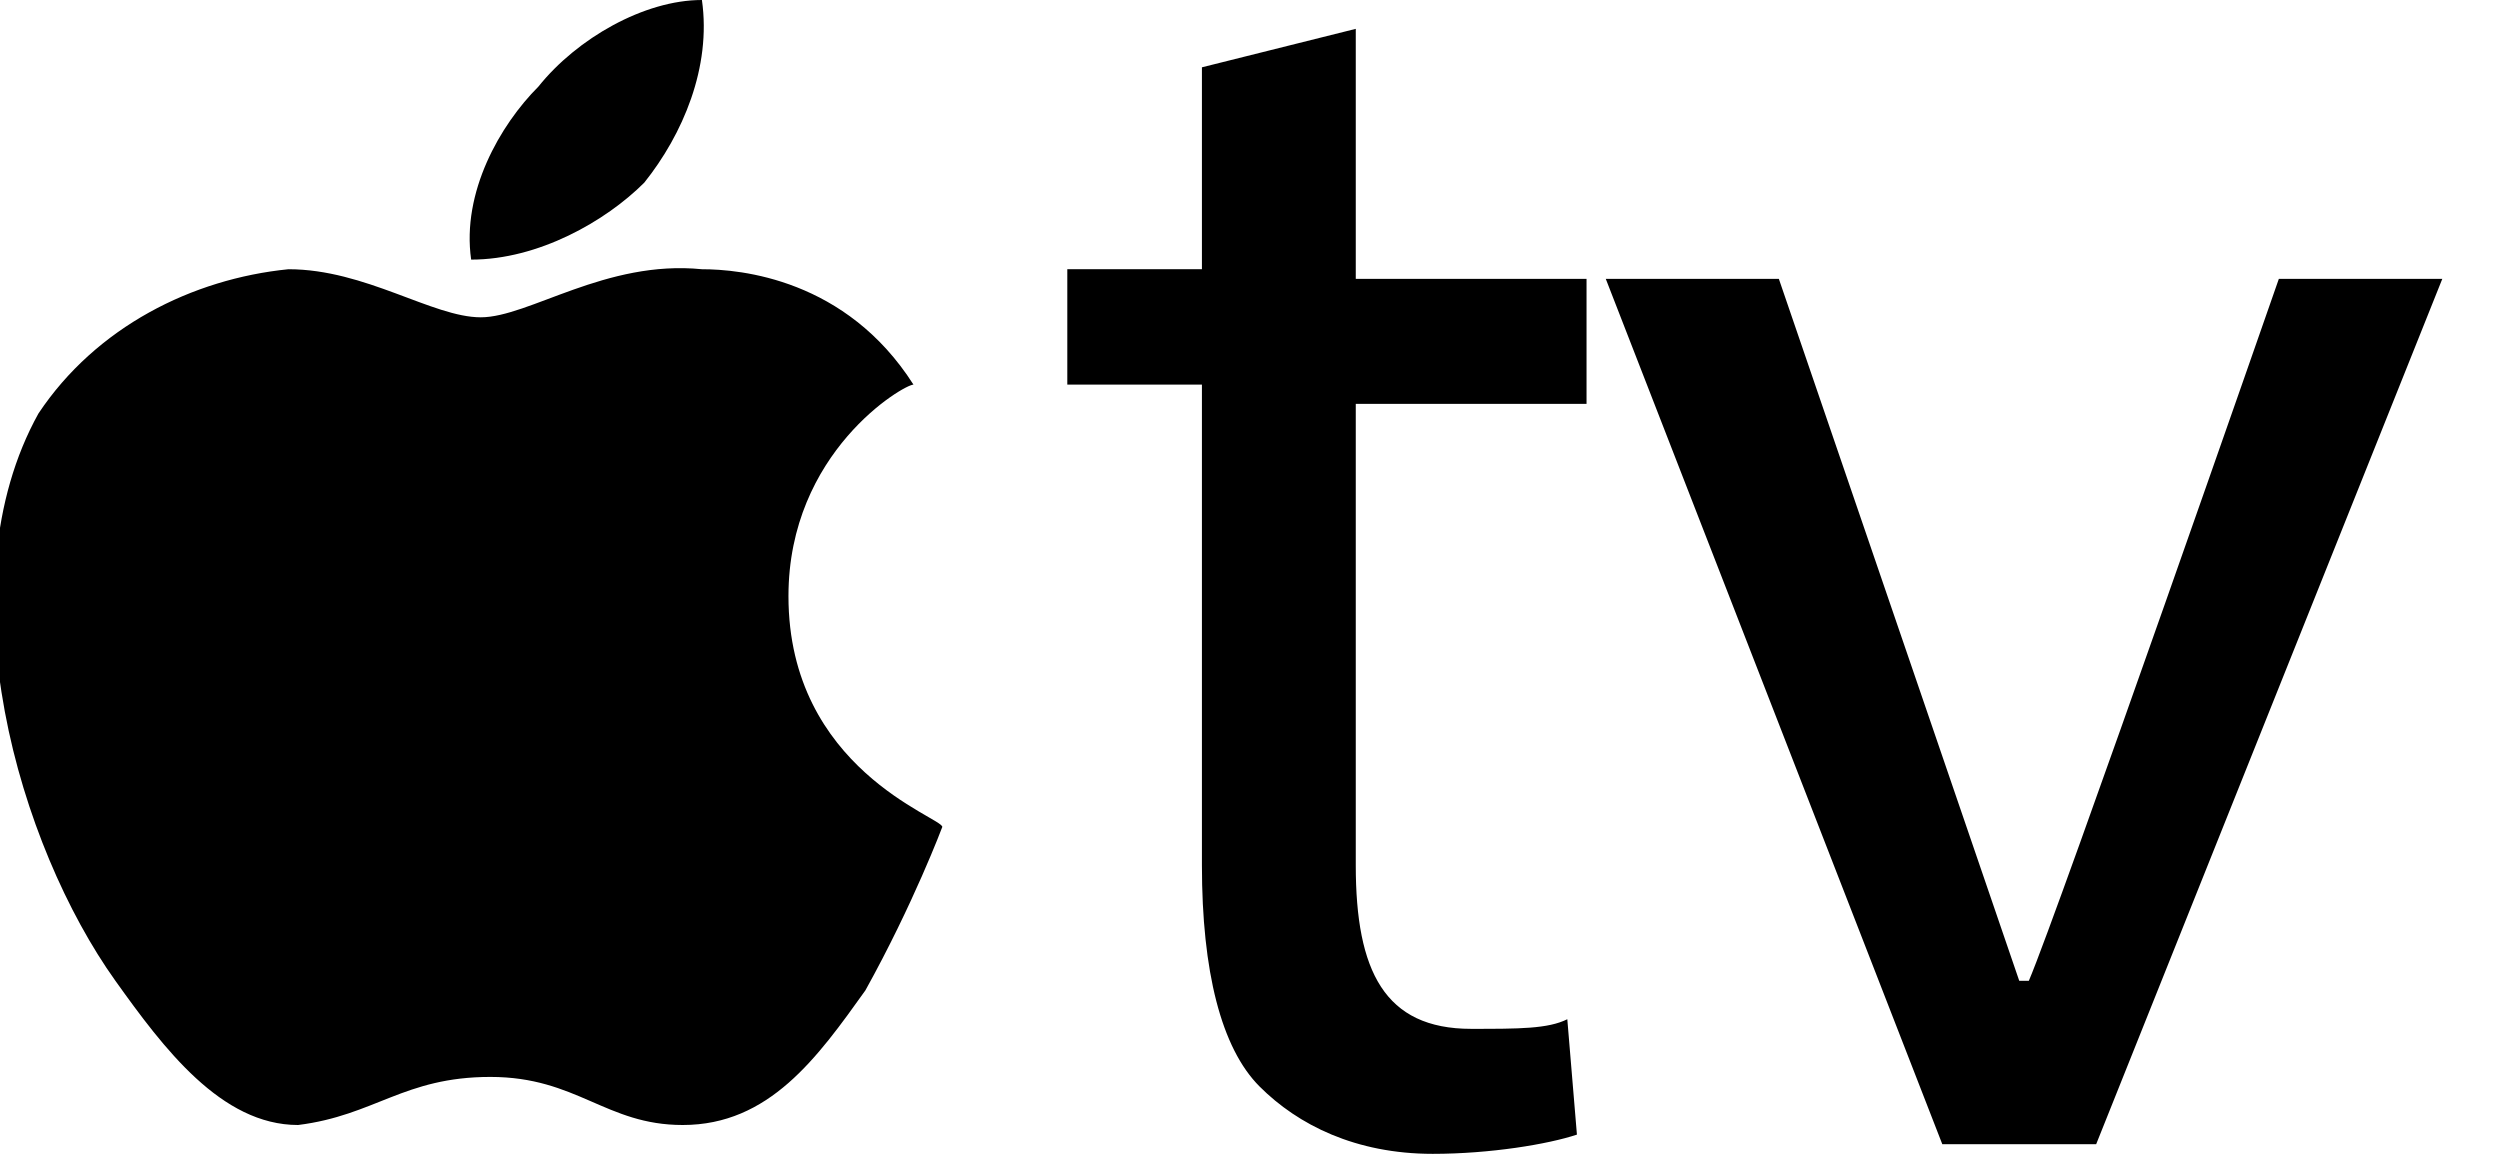 <?xml version="1.0" encoding="utf-8"?>
<!-- Generator: Adobe Illustrator 21.0.2, SVG Export Plug-In . SVG Version: 6.00 Build 0)  -->
<!DOCTYPE svg PUBLIC "-//W3C//DTD SVG 1.1//EN" "http://www.w3.org/Graphics/SVG/1.1/DTD/svg11.dtd">
<svg version="1.1" id="Layer_1" xmlns="http://www.w3.org/2000/svg" xmlns:xlink="http://www.w3.org/1999/xlink" x="0px" y="0px"
	 viewBox="0 0 26 12" style="enable-background:new 0 0 26 12;" xml:space="preserve">
<style type="text/css">
	.st0{fill:none;}
	.st1{fill:#000000;}
</style>
<title>Icon-Platform-AppleTV</title>
<desc>Created with Sketch.</desc>
<g id="Icons">
	<g id="Input_x2F_Output-Copy" transform="translate(-280, -47)">
		<g id="Icon-Platform-AppleTV" transform="translate(280, 40)">
			<polygon id="Bounds" class="st0" points="0,0 26,0 26,26 0,26 			"/>
			<path id="Fill-1" class="st1" d="M18.5,9.9h-1.8l3.5,9h1.6l3.6-9h-1.7c0,0-2.3,6.6-2.6,7.3h-0.1L18.5,9.9z M12.5,7.7v2.1h-1.4
				v1.2h1.4V16c0,1.1,0.2,1.9,0.6,2.3c0.4,0.4,1,0.7,1.8,0.7c0.6,0,1.2-0.1,1.5-0.2l-0.1-1.2c-0.2,0.1-0.5,0.1-1,0.1
				c-0.9,0-1.2-0.6-1.2-1.7v-4.8h2.4V9.9h-2.4V7.3L12.5,7.7z M6.7,8.9C7.1,8.4,7.4,7.7,7.3,7C6.7,7,6,7.4,5.6,7.9
				C5.2,8.3,4.8,9,4.9,9.7C5.6,9.7,6.3,9.3,6.7,8.9L6.7,8.9z M9.5,11c-0.1,0-1.3,0.7-1.3,2.2c0,1.8,1.6,2.3,1.6,2.4
				c0,0-0.3,0.8-0.8,1.7c-0.5,0.7-1,1.4-1.9,1.4c-0.8,0-1.1-0.5-2-0.5s-1.2,0.4-2,0.5c-0.8,0-1.4-0.8-1.9-1.5
				c-1-1.4-1.8-4.1-0.8-5.9C1,10.4,2,9.9,3,9.8c0.8,0,1.5,0.5,2,0.5c0.5,0,1.3-0.6,2.3-0.5C7.7,9.8,8.8,9.9,9.5,11L9.5,11z"/>
		</g>
	</g>
</g>
</svg>
